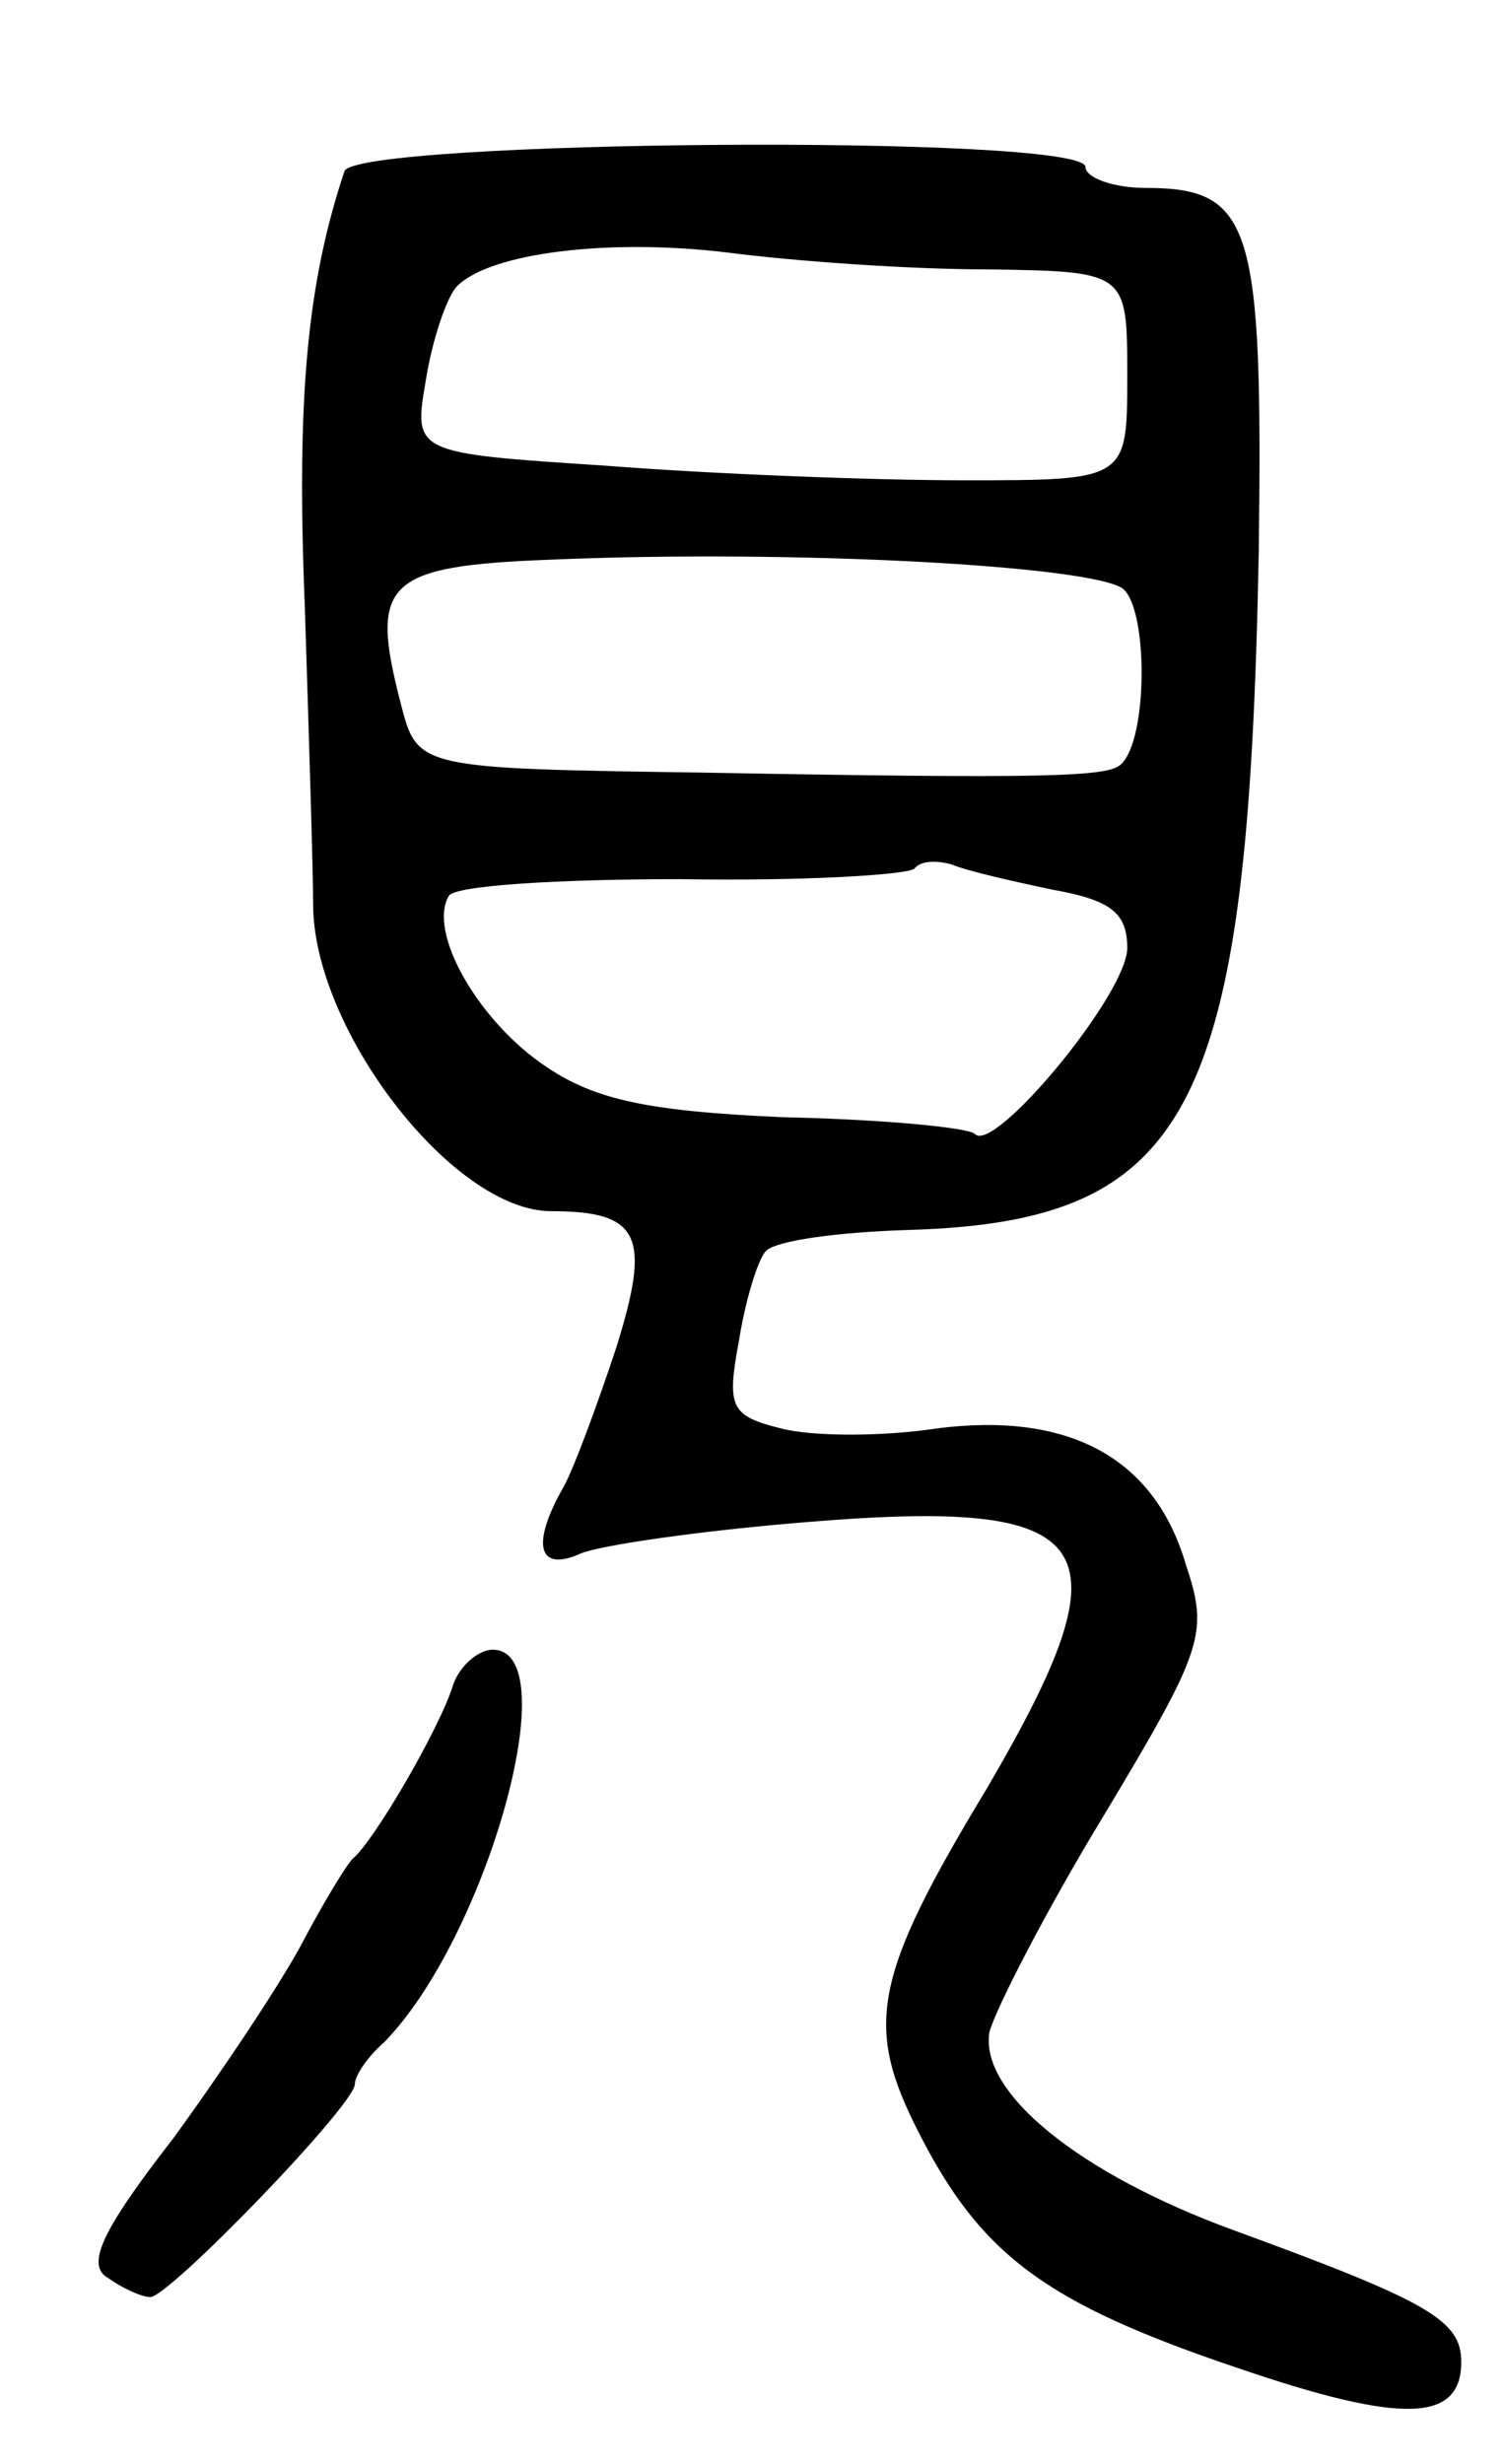 <svg version="1.0" xmlns="http://www.w3.org/2000/svg"
 width="72pt" height="118pt" viewBox="0 0 72 118"
 preserveAspectRatio="xMidYMid meet">
<g transform="translate(0,118) scale(0.1,-0.1)"
fill="#000000" stroke="none">
<path d="M165 1098 c-18 -54 -23 -109 -19 -208 2 -63 4 -127 4 -143 0 -60 67
-147 114 -147 43 0 48 -12 31 -66 -9 -27 -20 -57 -25 -66 -16 -28 -12 -41 8
-32 9 4 58 11 107 15 143 12 157 -9 88 -127 -55 -91 -59 -114 -33 -165 30 -59
61 -82 153 -113 79 -27 107 -26 107 3 0 20 -16 29 -109 63 -74 27 -122 66
-117 95 3 11 27 58 55 104 48 80 50 87 39 120 -15 51 -56 73 -119 65 -26 -4
-60 -4 -75 0 -24 6 -26 10 -20 42 3 19 9 39 13 43 5 5 35 9 68 10 136 4 163
57 168 325 2 156 -3 174 -54 174 -16 0 -29 5 -29 10 0 16 -350 13 -355 -2z
m308 -47 c67 -1 67 -1 67 -51 0 -50 0 -50 -78 -50 -44 0 -121 3 -172 7 -92 6
-92 6 -86 41 3 19 10 40 15 45 16 16 73 23 130 16 31 -4 86 -8 124 -8z m65
-153 c12 -10 12 -72 -1 -84 -6 -6 -35 -7 -199 -4 -138 2 -138 2 -146 33 -15
58 -8 66 72 69 117 5 260 -3 274 -14z m-34 -144 c28 -5 36 -11 36 -28 0 -22
-64 -99 -73 -89 -3 3 -44 7 -92 8 -68 3 -92 9 -116 26 -31 22 -54 63 -44 80 3
5 53 8 111 8 58 -1 108 2 112 5 3 4 11 4 18 2 7 -3 29 -8 48 -12z"/>
<path d="M217 373 c-6 -20 -38 -75 -48 -83 -3 -3 -14 -21 -24 -40 -10 -19 -38
-61 -62 -94 -35 -45 -42 -61 -31 -67 7 -5 16 -9 20 -9 9 0 98 92 98 102 0 4 6
13 14 20 49 50 88 188 52 188 -7 0 -16 -8 -19 -17z"/>
</g>
</svg>

